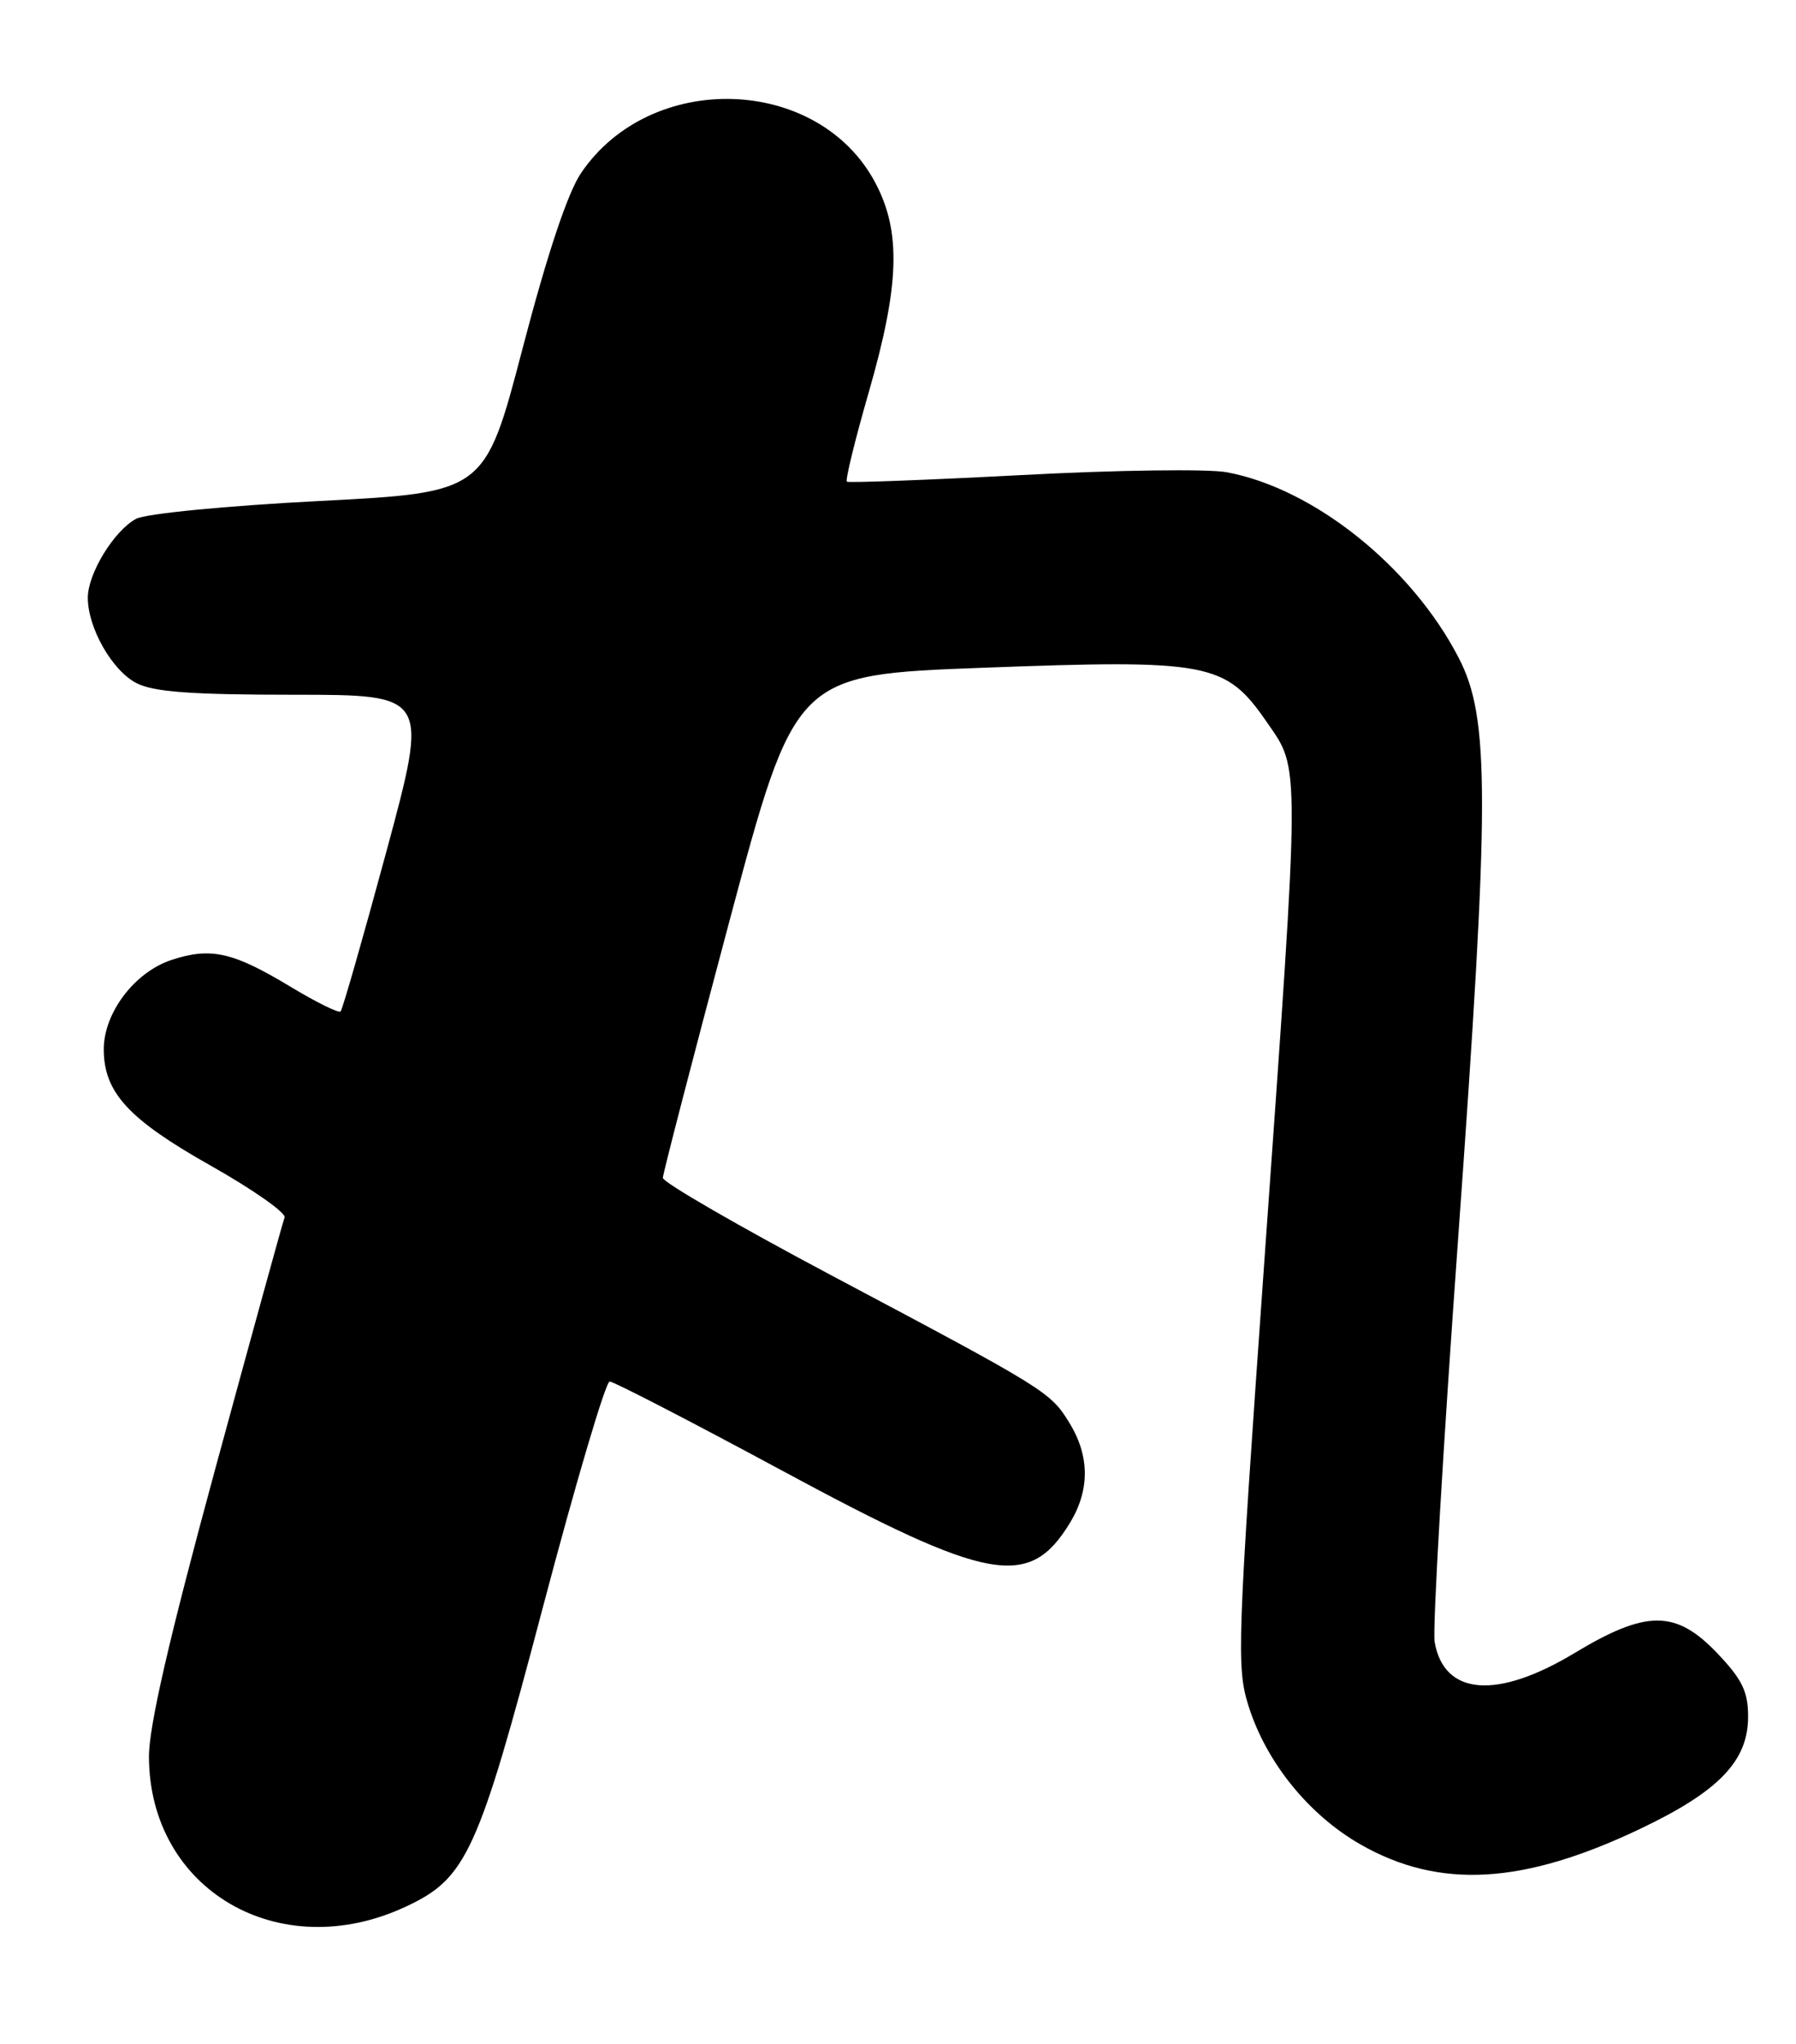 <?xml version="1.0" encoding="UTF-8" standalone="no"?>
<!DOCTYPE svg PUBLIC "-//W3C//DTD SVG 1.1//EN" "http://www.w3.org/Graphics/SVG/1.1/DTD/svg11.dtd" >
<svg xmlns="http://www.w3.org/2000/svg" xmlns:xlink="http://www.w3.org/1999/xlink" version="1.1" viewBox="0 0 225 256">
 <g >
 <path fill="currentColor"
d=" M 50.84 238.76 C 58.46 235.20 59.88 232.10 68.06 201.09 C 72.14 185.64 75.88 173.00 76.38 173.00 C 76.87 173.00 86.55 178.00 97.89 184.11 C 123.93 198.16 128.94 199.07 134.05 190.69 C 136.53 186.61 136.52 182.36 134.01 178.24 C 131.61 174.31 131.19 174.05 104.35 159.81 C 92.62 153.59 83.03 148.05 83.04 147.50 C 83.06 146.95 86.79 132.55 91.34 115.50 C 99.62 84.50 99.62 84.50 123.16 83.62 C 151.50 82.56 153.54 82.95 158.70 90.42 C 162.91 96.53 162.92 94.34 158.40 157.86 C 155.00 205.84 154.89 208.77 156.41 213.62 C 158.63 220.68 163.94 227.24 170.42 230.96 C 180.32 236.62 190.85 236.02 205.64 228.94 C 215.37 224.29 219.00 220.49 219.00 214.97 C 219.00 211.83 218.26 210.31 215.15 207.04 C 209.95 201.58 206.27 201.57 197.26 207.00 C 187.54 212.86 180.90 212.34 179.73 205.62 C 179.45 204.04 180.78 181.32 182.67 155.12 C 186.64 100.02 186.66 89.95 182.75 82.39 C 176.85 70.97 164.61 61.17 153.70 59.14 C 151.39 58.70 139.82 58.86 128.00 59.49 C 116.17 60.11 106.32 60.48 106.10 60.32 C 105.87 60.16 107.11 55.10 108.85 49.07 C 112.70 35.70 112.91 29.04 109.67 22.91 C 102.56 9.45 81.52 8.75 72.78 21.69 C 71.11 24.17 68.56 31.81 65.48 43.59 C 60.75 61.67 60.75 61.67 39.98 62.74 C 28.34 63.34 18.26 64.32 17.05 64.97 C 14.29 66.45 11.01 71.81 11.00 74.85 C 11.00 78.62 14.04 83.97 17.09 85.54 C 19.22 86.65 23.96 87.00 36.81 87.00 C 53.71 87.00 53.71 87.00 48.41 106.62 C 45.49 117.40 42.91 126.42 42.67 126.66 C 42.44 126.90 39.62 125.51 36.42 123.58 C 29.16 119.20 26.42 118.59 21.48 120.21 C 16.86 121.74 13.00 126.83 13.00 131.40 C 13.01 136.80 16.08 140.15 26.38 145.96 C 31.70 148.96 35.87 151.89 35.65 152.46 C 35.43 153.03 31.52 167.22 26.95 184.00 C 21.19 205.17 18.65 216.18 18.66 220.00 C 18.72 236.67 34.99 246.16 50.84 238.76 Z "/>
</g>
</svg>